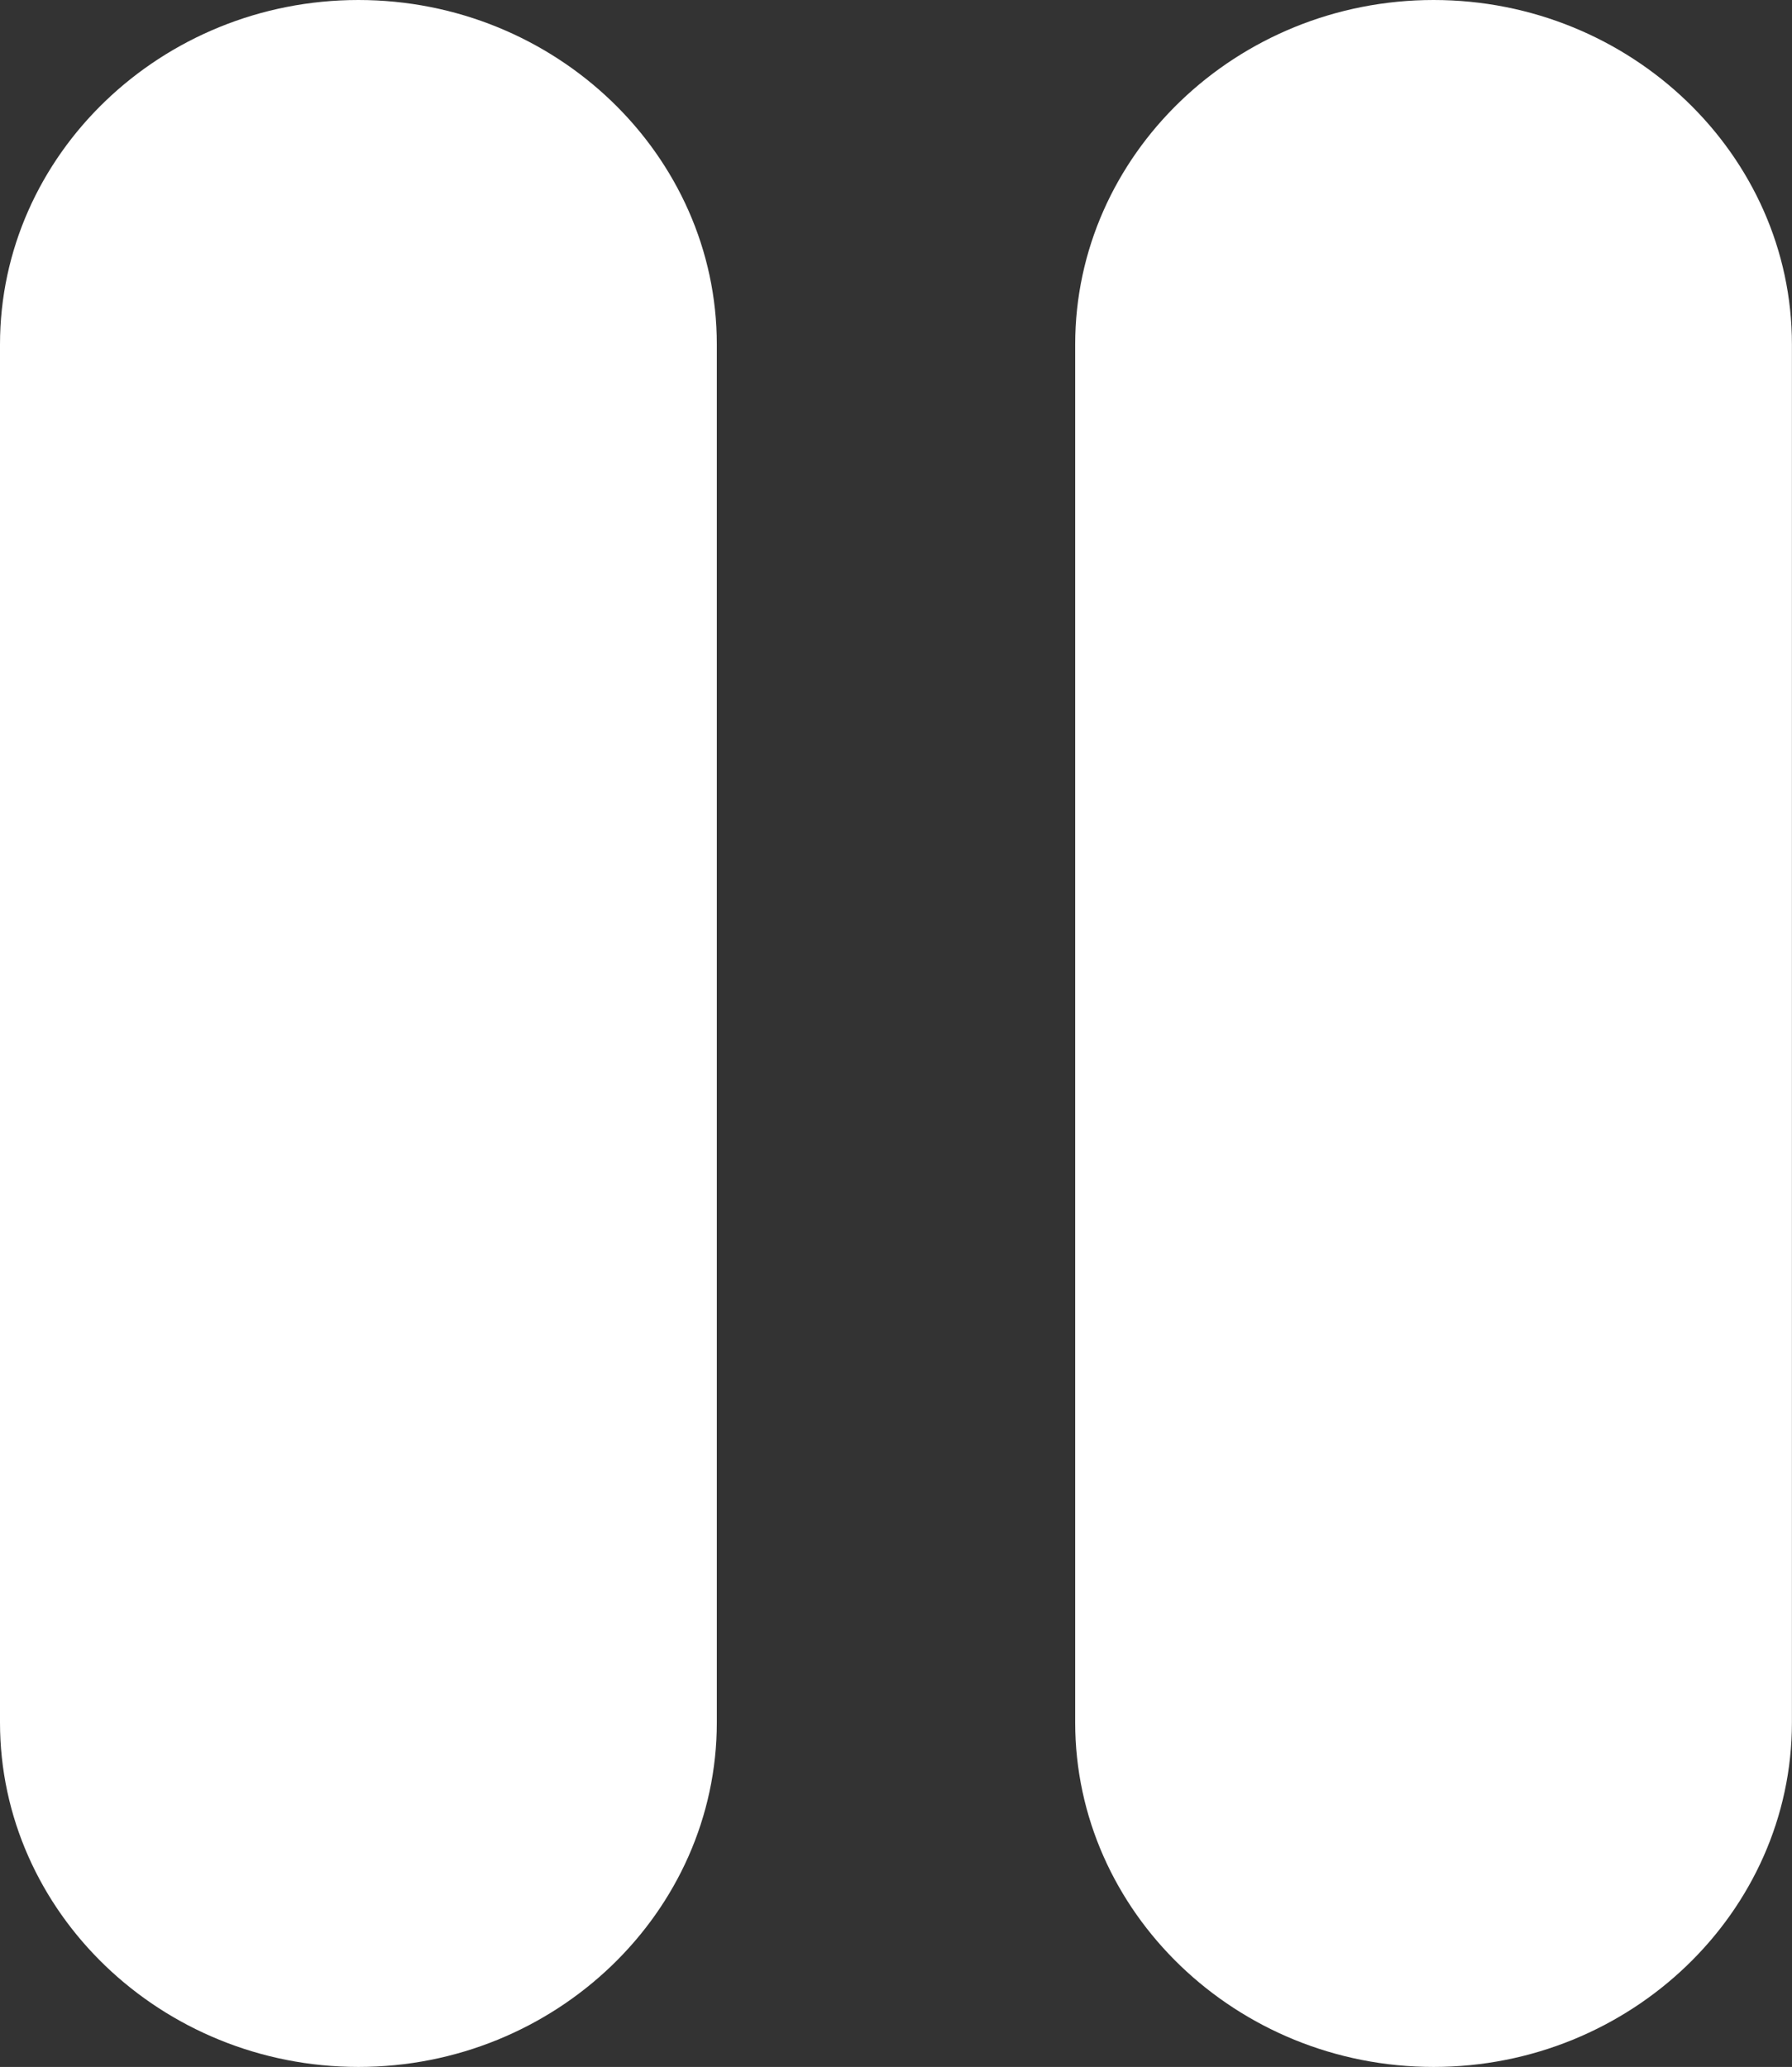<svg xmlns="http://www.w3.org/2000/svg" viewBox="0 0 235.82 271.94"><rect x="0" y="0" width="235.82" height="271.94" fill="#333333" stroke="none"/><defs><style>.cls-1{fill:#fff;fill-rule:evenodd;}</style></defs><title>pause</title><g id="图层_2" data-name="图层 2"><g id="Object"><path class="cls-1" d="M47.16,0h0C73.11,0,94.33,20.39,94.33,45.32v181.3c0,24.93-21.22,45.32-47.16,45.32h0C21.22,271.94,0,251.55,0,226.62V45.32C0,20.39,21.22,0,47.16,0M188.65,0c-25.94,0-47.16,20.39-47.16,45.32v181.3c0,24.93,21.22,45.32,47.16,45.32h0c25.94,0,47.16-20.39,47.16-45.32V45.32C235.82,20.39,214.6,0,188.66,0h0"/></g></g></svg>